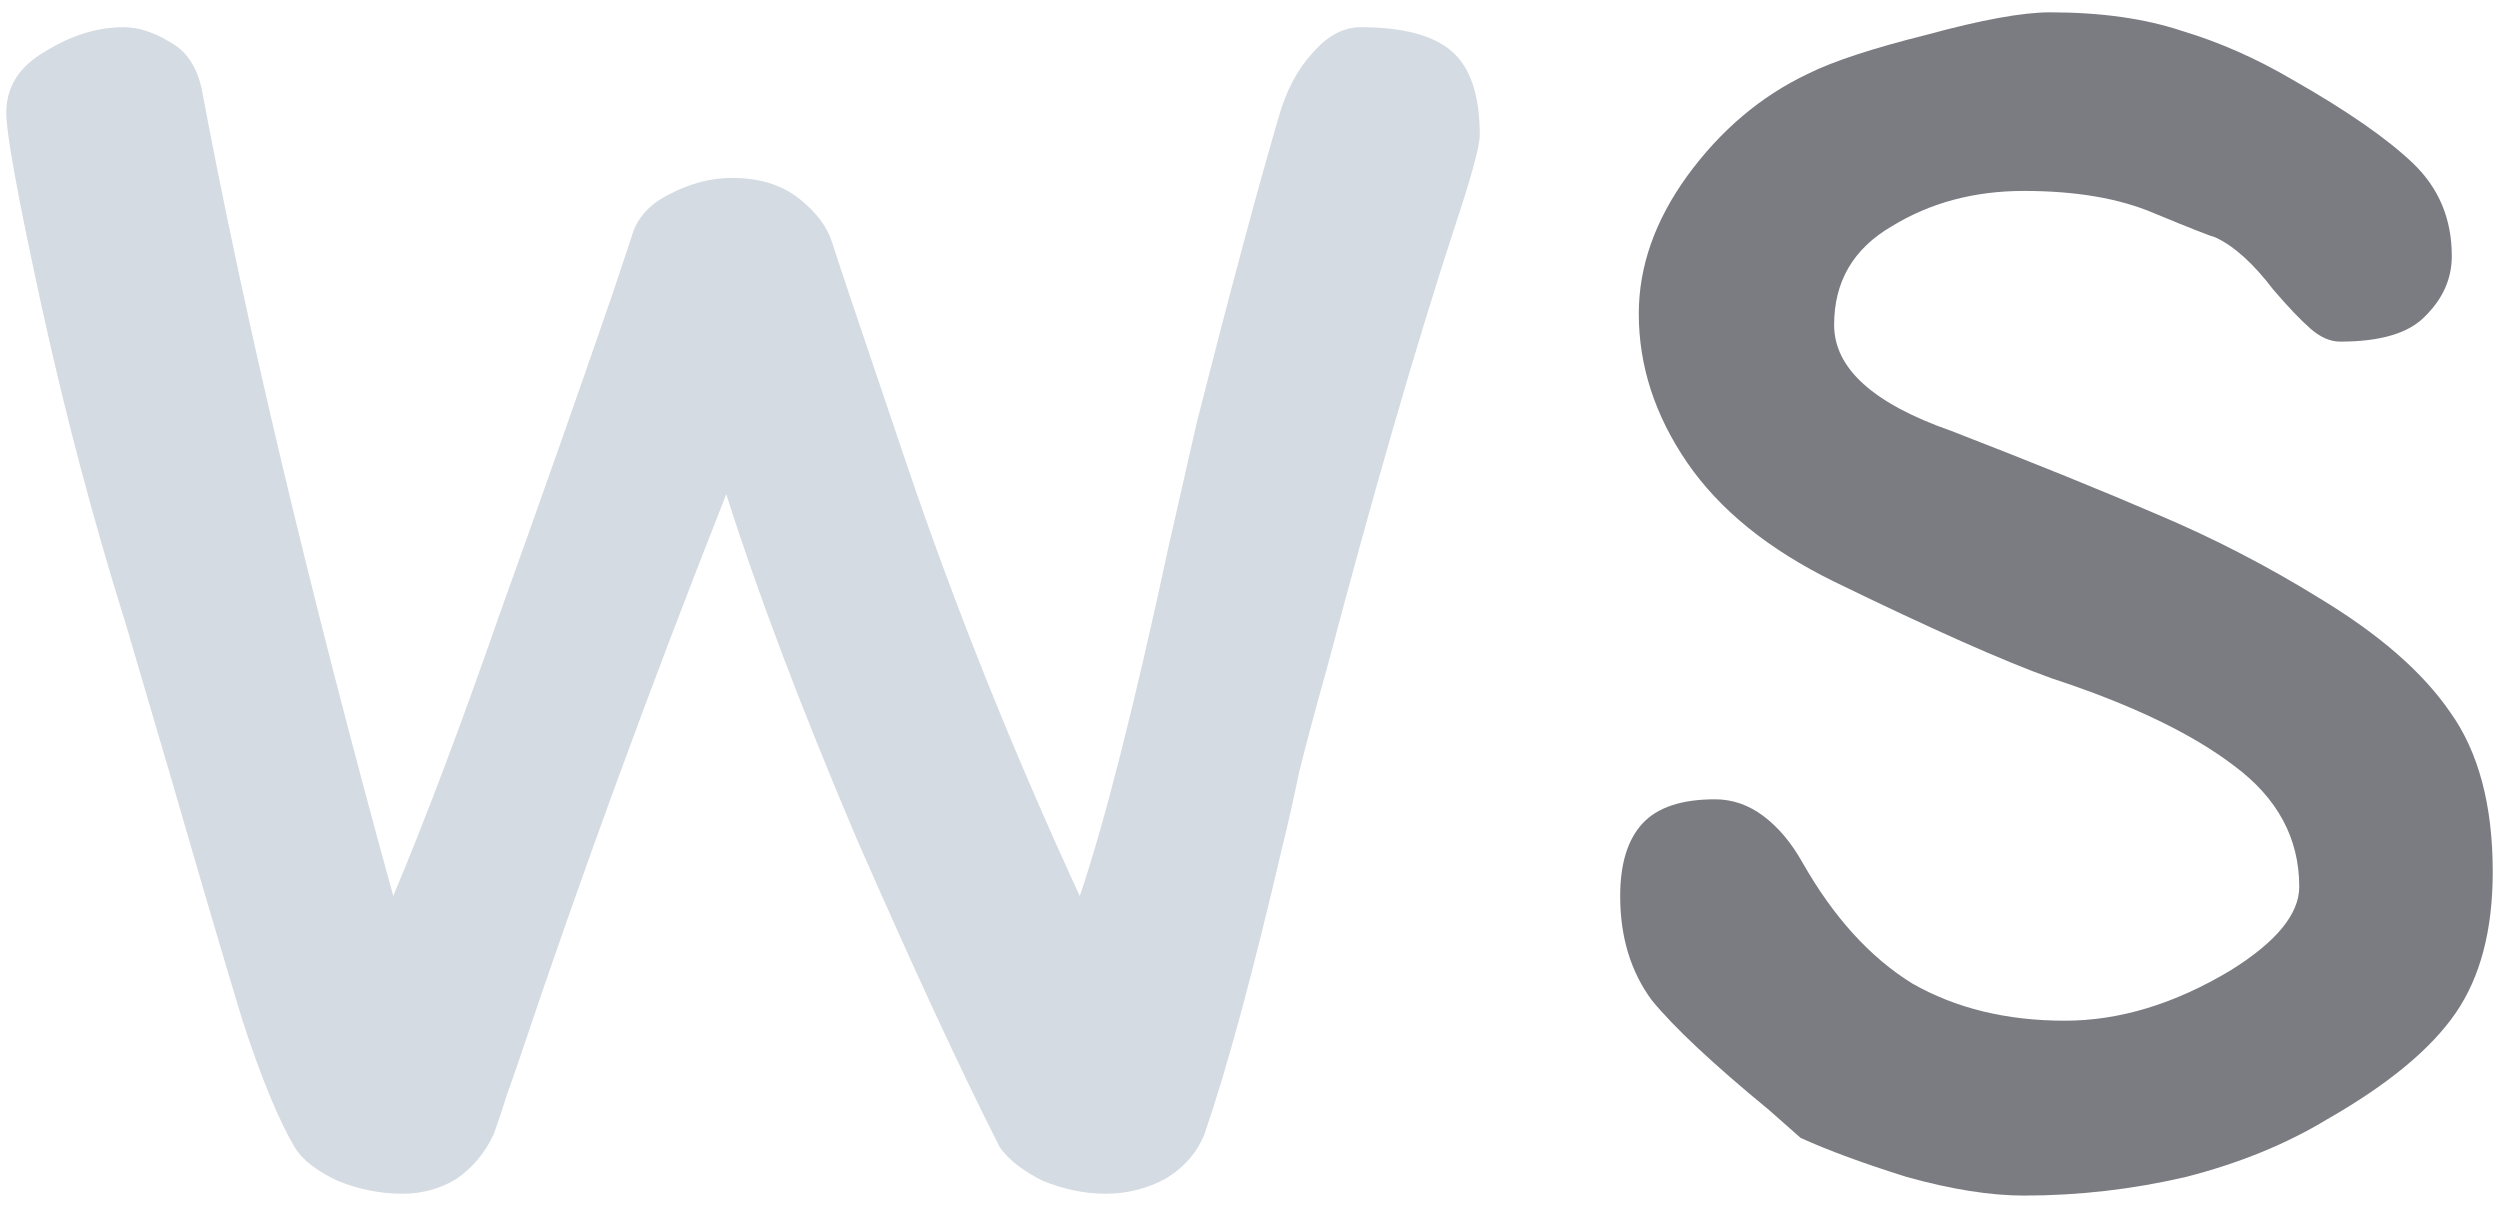 <svg width="86" height="42" viewBox="0 0 86 42" fill="none" xmlns="http://www.w3.org/2000/svg">
    <path d="M43.992 4.008C44.248 3.112 44.632 2.387 45.144 1.832C45.656 1.235 46.211 0.936 46.808 0.936C48.259 0.936 49.304 1.213 49.944 1.768C50.584 2.323 50.904 3.283 50.904 4.648C50.904 5.032 50.606 6.12 50.008 7.912C48.686 11.965 47.235 16.979 45.656 22.952C45.272 24.317 44.952 25.512 44.696 26.536C44.483 27.56 44.291 28.413 44.12 29.096C43.096 33.491 42.2 36.797 41.432 39.016C41.176 39.656 40.728 40.168 40.088 40.552C39.448 40.893 38.766 41.064 38.04 41.064C37.315 41.064 36.59 40.915 35.864 40.616C35.182 40.275 34.691 39.891 34.392 39.464C33.07 36.861 31.427 33.32 29.464 28.84C27.544 24.317 26.051 20.371 24.984 17C22.339 23.699 19.971 30.163 17.88 36.392C17.752 36.776 17.603 37.203 17.432 37.672C17.304 38.099 17.155 38.547 16.984 39.016C16.686 39.656 16.259 40.168 15.704 40.552C15.15 40.893 14.531 41.064 13.848 41.064C13.08 41.064 12.334 40.915 11.608 40.616C10.883 40.275 10.392 39.891 10.136 39.464C9.582 38.525 8.984 37.075 8.344 35.112C7.747 33.149 6.936 30.397 5.912 26.856L4.312 21.416C3.203 17.875 2.243 14.248 1.432 10.536C0.622 6.824 0.216 4.605 0.216 3.88C0.216 2.984 0.664 2.28 1.56 1.768C2.456 1.213 3.352 0.936 4.248 0.936C4.76 0.936 5.294 1.107 5.848 1.448C6.403 1.747 6.766 2.28 6.936 3.048C8.43 11.027 10.627 20.285 13.528 30.824C14.638 28.179 15.854 24.957 17.176 21.16C18.542 17.363 19.843 13.672 21.08 10.088L21.72 8.168C21.891 7.528 22.318 7.037 23 6.696C23.726 6.312 24.451 6.12 25.176 6.12C26.115 6.12 26.883 6.355 27.48 6.824C28.078 7.293 28.462 7.805 28.632 8.36C28.675 8.531 29.528 11.069 31.192 15.976C32.856 20.883 34.84 25.832 37.144 30.824C37.998 28.307 39.022 24.275 40.216 18.728L41.176 14.504C42.328 9.981 43.267 6.483 43.992 4.008Z"
          fill="#D4DBE2"/>
    <path d="M85.75 29.992C85.75 31.997 85.324 33.619 84.47 34.856C83.617 36.093 82.145 37.309 80.054 38.504C78.646 39.357 77.025 40.019 75.19 40.488C73.356 40.915 71.5 41.128 69.622 41.128C68.47 41.128 67.126 40.915 65.59 40.488C64.097 40.019 62.881 39.571 61.942 39.144L60.854 38.184C58.934 36.605 57.59 35.347 56.822 34.408C56.097 33.427 55.734 32.232 55.734 30.824C55.734 29.715 55.99 28.883 56.502 28.328C57.014 27.773 57.846 27.496 58.998 27.496C59.596 27.496 60.15 27.688 60.662 28.072C61.174 28.456 61.622 28.989 62.006 29.672C63.073 31.549 64.332 32.936 65.782 33.832C67.276 34.685 69.025 35.112 71.03 35.112C72.908 35.112 74.806 34.536 76.726 33.384C78.305 32.403 79.094 31.443 79.094 30.504C79.094 28.84 78.348 27.453 76.854 26.344C75.404 25.235 73.313 24.232 70.582 23.336C68.918 22.739 66.422 21.629 63.094 20.008C60.833 18.899 59.148 17.533 58.038 15.912C56.929 14.291 56.374 12.584 56.374 10.792C56.374 9.171 56.929 7.592 58.038 6.056C59.19 4.477 60.577 3.304 62.198 2.536C63.052 2.109 64.417 1.661 66.294 1.192C68.172 0.68 69.58 0.424 70.518 0.424C72.268 0.424 73.782 0.637 75.062 1.064C76.342 1.448 77.601 2.003 78.838 2.728C80.716 3.795 82.102 4.755 82.998 5.608C83.894 6.461 84.342 7.528 84.342 8.808C84.342 9.576 84.044 10.259 83.446 10.856C82.892 11.453 81.91 11.752 80.502 11.752C80.161 11.752 79.82 11.603 79.478 11.304C79.137 11.005 78.71 10.557 78.198 9.96C77.516 9.064 76.854 8.467 76.214 8.168C76.044 8.125 75.34 7.848 74.102 7.336C72.908 6.824 71.414 6.568 69.622 6.568C67.916 6.568 66.401 6.973 65.078 7.784C63.756 8.552 63.094 9.683 63.094 11.176C63.094 12.669 64.438 13.885 67.126 14.824C69.985 15.933 72.353 16.893 74.23 17.704C76.15 18.515 78.006 19.475 79.798 20.584C81.846 21.821 83.34 23.123 84.278 24.488C85.26 25.853 85.75 27.688 85.75 29.992Z"
          fill="#7B7C81"/>
</svg>
